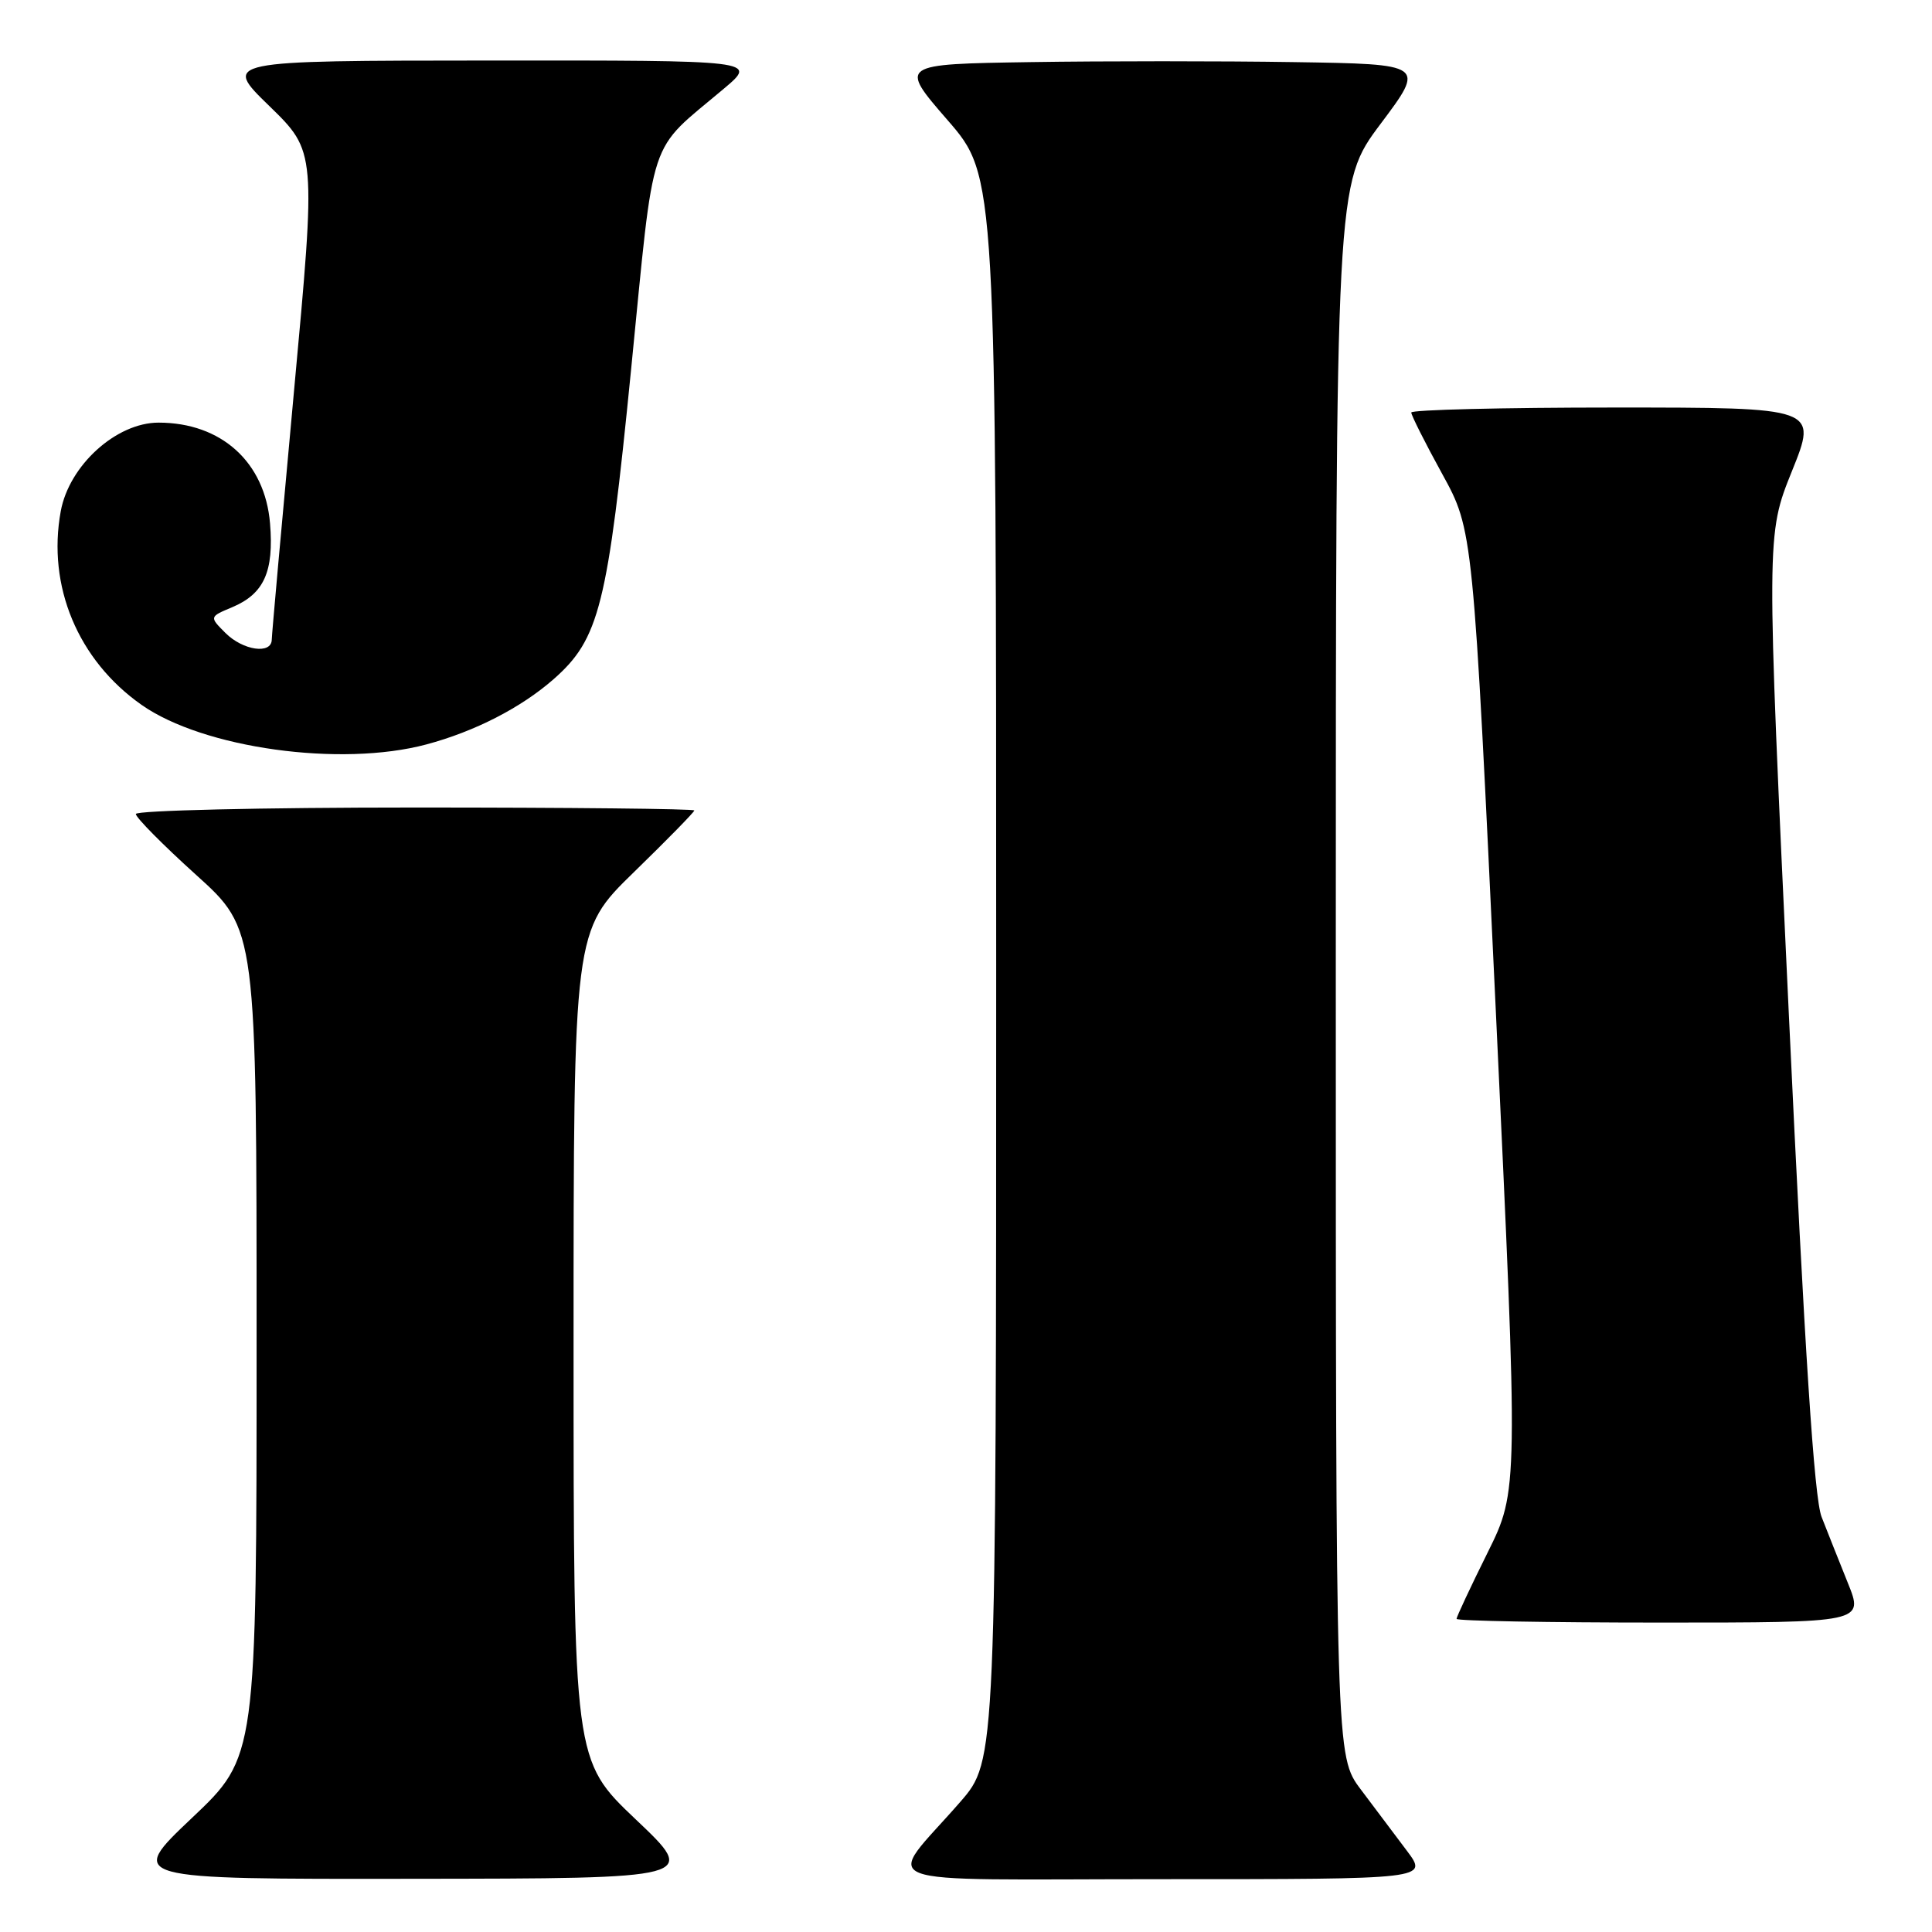 <?xml version="1.0" encoding="UTF-8" standalone="no"?>
<!DOCTYPE svg PUBLIC "-//W3C//DTD SVG 1.1//EN" "http://www.w3.org/Graphics/SVG/1.1/DTD/svg11.dtd" >
<svg xmlns="http://www.w3.org/2000/svg" xmlns:xlink="http://www.w3.org/1999/xlink" version="1.1" viewBox="0 0 256 256">
 <g >
 <path fill="currentColor"
d=" M 84.25 241.09 C 76.00 233.26 76.00 233.26 76.00 178.31 C 76.00 123.35 76.00 123.35 84.00 115.56 C 88.40 111.28 92.00 107.60 92.00 107.39 C 92.00 107.17 75.35 107.00 55.00 107.00 C 34.65 107.00 18.00 107.39 18.00 107.86 C 18.00 108.33 21.60 111.97 26.00 115.94 C 34.00 123.16 34.00 123.16 34.00 177.97 C 34.00 232.78 34.00 232.78 25.43 240.89 C 16.87 249.00 16.87 249.00 54.68 248.95 C 92.50 248.91 92.50 248.91 84.25 241.09 Z  M 186.43 245.25 C 184.88 243.19 182.13 239.52 180.31 237.11 C 177.00 232.71 177.00 232.71 177.00 128.53 C 177.00 24.34 177.00 24.34 182.93 16.42 C 188.87 8.50 188.87 8.50 171.43 8.23 C 161.85 8.08 146.15 8.08 136.56 8.23 C 119.12 8.50 119.12 8.50 125.56 15.92 C 132.00 23.34 132.00 23.34 132.00 128.31 C 132.00 233.28 132.00 233.28 127.25 238.75 C 117.24 250.25 113.97 249.00 154.04 249.00 C 189.24 249.00 189.24 249.00 186.43 245.25 Z  M 244.85 209.75 C 243.69 206.86 242.12 202.93 241.37 201.00 C 240.39 198.51 239.14 179.27 237.02 134.18 C 234.04 70.87 234.04 70.87 237.44 62.43 C 240.84 54.00 240.84 54.00 213.92 54.00 C 199.11 54.00 187.00 54.30 187.00 54.66 C 187.00 55.03 188.84 58.69 191.10 62.80 C 195.20 70.26 195.20 70.26 198.20 133.88 C 201.20 197.50 201.20 197.50 197.10 205.76 C 194.84 210.31 193.00 214.25 193.00 214.51 C 193.00 214.78 205.14 215.00 219.99 215.00 C 246.97 215.00 246.97 215.00 244.85 209.75 Z  M 56.50 98.64 C 62.90 96.93 69.04 93.78 73.35 90.00 C 79.42 84.66 80.51 80.34 83.62 49.00 C 86.79 17.11 85.71 20.36 95.93 11.74 C 100.36 8.00 100.36 8.00 64.93 8.02 C 29.50 8.04 29.50 8.04 35.70 14.06 C 41.89 20.09 41.89 20.09 38.96 51.79 C 37.35 69.23 36.02 84.06 36.01 84.75 C 35.99 86.74 32.20 86.20 29.87 83.87 C 27.73 81.73 27.73 81.73 30.79 80.45 C 34.98 78.68 36.31 75.74 35.78 69.35 C 35.11 61.23 29.32 56.00 21.01 56.00 C 15.41 56.00 9.16 61.66 8.05 67.74 C 6.23 77.66 10.33 87.48 18.76 93.40 C 26.95 99.15 45.13 101.68 56.50 98.64 Z "/>
</g>
</svg>